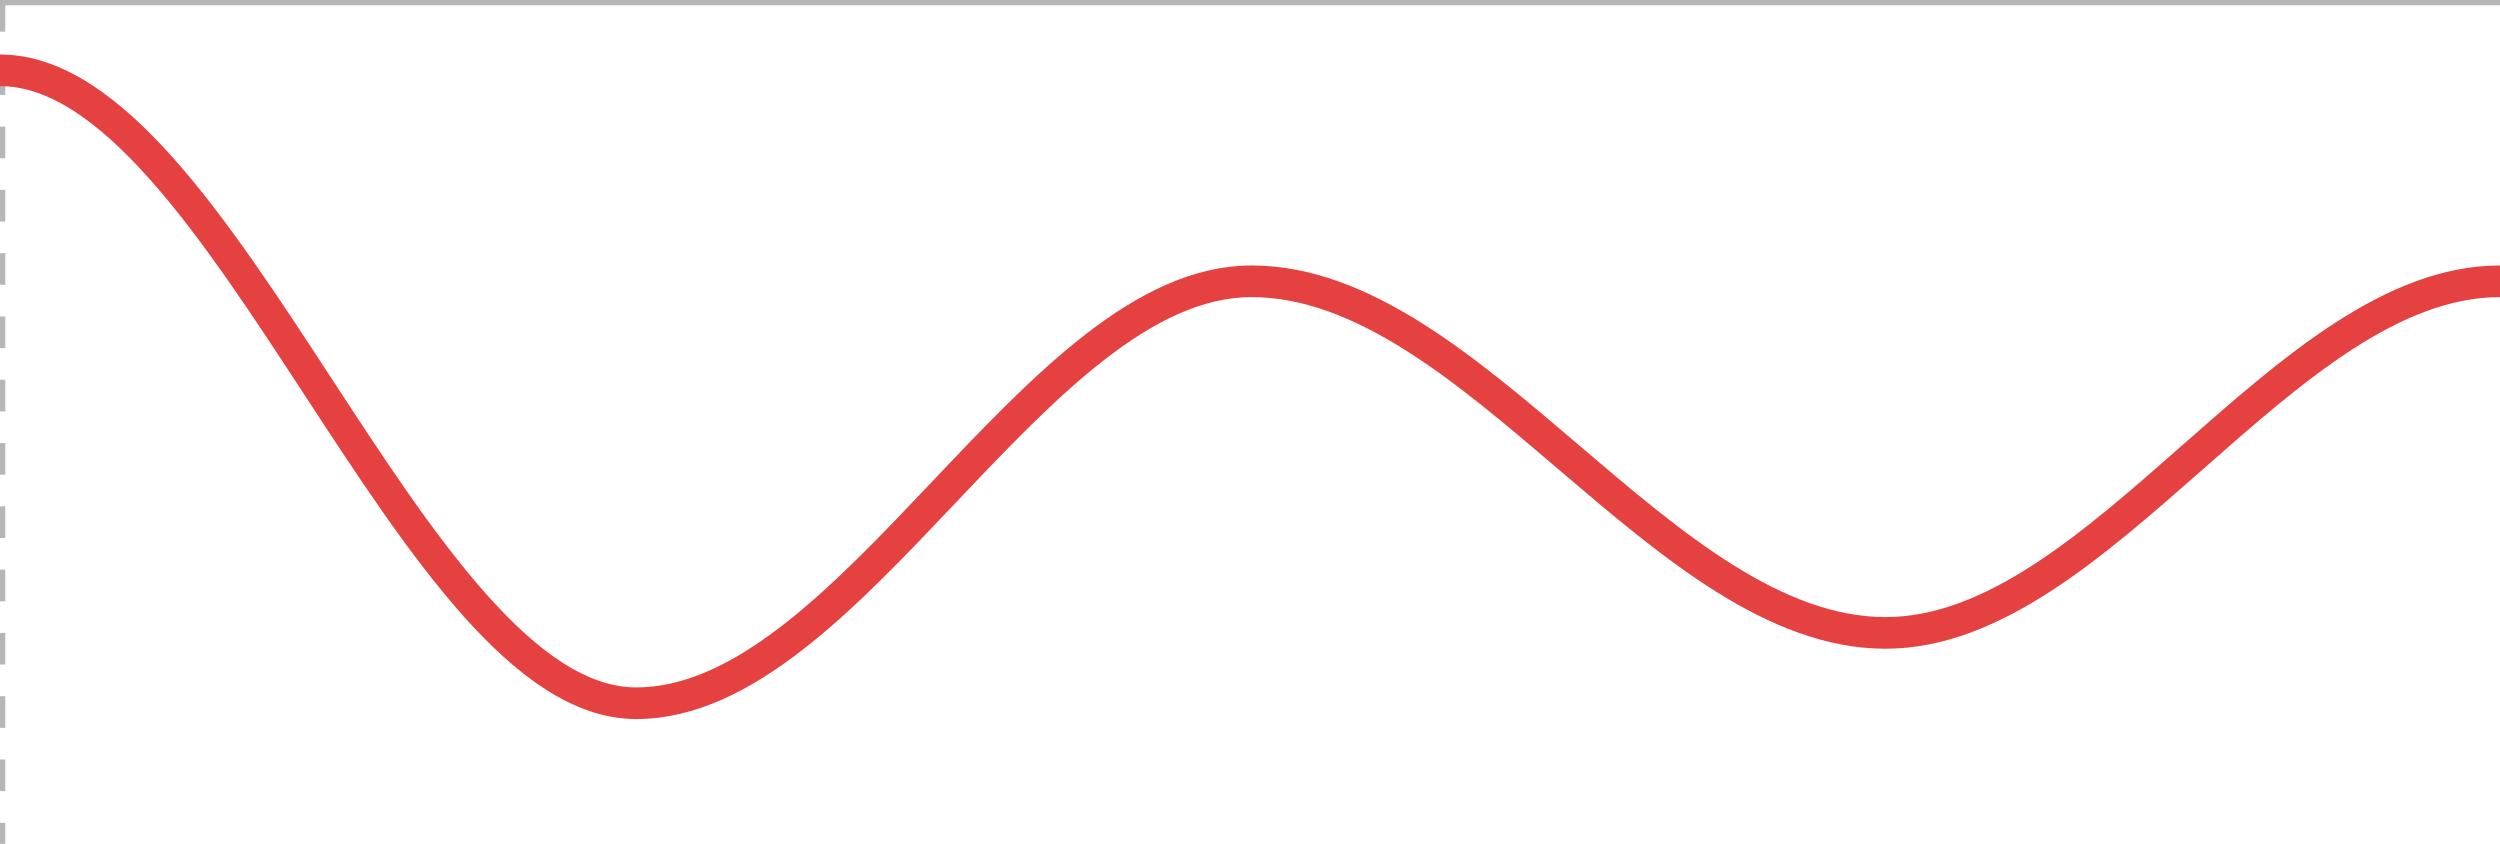 <!-- sample rectangle -->
    <svg id="SvgjsSvg4755" width="237" height="80"
                            xmlns="http://www.w3.org/2000/svg" version="1.1" xmlns:xlink="http://www.w3.org/1999/xlink"
                            xmlns:svgjs="http://svgjs.com/svgjs" class="apexcharts-svg" xmlns:data="ApexChartsNS"
                            transform="translate(0, 0)" style="background: transparent;">
                            <g id="SvgjsG4757" class="apexcharts-inner apexcharts-graphical"
                                transform="translate(0, 0)">
                                <defs id="SvgjsDefs4756">
                                    <clippath id="gridRectMaskqvynb3tg">
                                        <rect id="SvgjsRect4770" width="240" height="83" x="-1.5" y="-1.5" rx="0" ry="0"
                                            fill="#ffffff" opacity="1" stroke-width="0" stroke="none"
                                            stroke-dasharray="0"></rect>
                                    </clippath>
                                    <clippath id="gridRectMarkerMaskqvynb3tg">
                                        <rect id="SvgjsRect4771" width="239" height="82" x="-1" y="-1" rx="0" ry="0"
                                            fill="#ffffff" opacity="1" stroke-width="0" stroke="none"
                                            stroke-dasharray="0"></rect>
                                    </clippath>
                                    <lineargradient id="SvgjsLinearGradient4777" x1="0" y1="0" x2="0" y2="1">
                                        <stop id="SvgjsStop4778" stop-opacity="0.5" stop-color="rgba(230,65,65,0.5)"
                                            offset="0"></stop>
                                        <stop id="SvgjsStop4779" stop-opacity="0" stop-color="rgba(255,255,255,0)"
                                            offset="1"></stop>
                                        <stop id="SvgjsStop4780" stop-opacity="0" stop-color="rgba(255,255,255,0)"
                                            offset="1"></stop>
                                    </lineargradient>
                                </defs>
                                <line id="SvgjsLine4761" x1="0" y1="0" x2="0" y2="80" stroke="#b6b6b6"
                                    stroke-dasharray="3" class="apexcharts-xcrosshairs" x="0" y="0" width="1"
                                    height="80" fill="#b1b9c4" filter="none" fill-opacity="0.9" stroke-width="1"></line>
                                <g id="SvgjsG4783" class="apexcharts-xaxis" transform="translate(0, 0)">
                                    <g id="SvgjsG4784" class="apexcharts-xaxis-texts-g" transform="translate(0, 1.875)">
                                    </g>
                                </g>
                                <g id="SvgjsG4787" class="apexcharts-grid">
                                    <line id="SvgjsLine4789" x1="0" y1="80" x2="237" y2="80" stroke="transparent"
                                        stroke-dasharray="0"></line>
                                    <line id="SvgjsLine4788" x1="0" y1="1" x2="0" y2="80" stroke="transparent"
                                        stroke-dasharray="0"></line>
                                </g>
                                <g id="SvgjsG4773" class="apexcharts-area-series apexcharts-plot-series">
                                    <g id="SvgjsG4774" class="apexcharts-series" seriesName="series1"
                                        data:longestSeries="true" rel="1" data:realIndex="0">
                                        <path id="SvgjsPath4781"
                                            d="M 0 80L 0 6.667C 21.109 6.667 39.203 66.667 60.312 66.667C 80.727 66.667 98.226 26.667 118.642 26.667C 139.68 26.667 157.713 60 178.751 60C 199.138 60 216.613 26.667 237 26.667C 237 26.667 237 26.667 237 80M 237 26.667z"
                                            fill="url(#SvgjsLinearGradient4777)" fill-opacity="1" stroke-opacity="1"
                                            stroke-linecap="butt" stroke-width="0" stroke-dasharray="0"
                                            class="apexcharts-area" index="0" clip-path="url(#gridRectMaskqvynb3tg)"
                                            pathTo="M 0 80L 0 6.667C 21.109 6.667 39.203 66.667 60.312 66.667C 80.727 66.667 98.226 26.667 118.642 26.667C 139.68 26.667 157.713 60 178.751 60C 199.138 60 216.613 26.667 237 26.667C 237 26.667 237 26.667 237 80M 237 26.667z"
                                            pathFrom="M -1 106.667L -1 106.667L 60.312 106.667L 118.642 106.667L 178.751 106.667L 237 106.667">
                                        </path>
                                        <path id="SvgjsPath4782"
                                            d="M 0 6.667C 21.109 6.667 39.203 66.667 60.312 66.667C 80.727 66.667 98.226 26.667 118.642 26.667C 139.68 26.667 157.713 60 178.751 60C 199.138 60 216.613 26.667 237 26.667"
                                            fill="none" fill-opacity="1" stroke="#e64141" stroke-opacity="1"
                                            stroke-linecap="butt" stroke-width="3" stroke-dasharray="0"
                                            class="apexcharts-area" index="0" clip-path="url(#gridRectMaskqvynb3tg)"
                                            pathTo="M 0 6.667C 21.109 6.667 39.203 66.667 60.312 66.667C 80.727 66.667 98.226 26.667 118.642 26.667C 139.68 26.667 157.713 60 178.751 60C 199.138 60 216.613 26.667 237 26.667"
                                            pathFrom="M -1 106.667L -1 106.667L 60.312 106.667L 118.642 106.667L 178.751 106.667L 237 106.667">
                                        </path>
                                        <g id="SvgjsG4775" class="apexcharts-series-markers-wrap">
                                            <g class="apexcharts-series-markers">
                                                <circle id="SvgjsCircle4795" r="0" cx="0" cy="0"
                                                    class="apexcharts-marker wzr6u755d no-pointer-events"
                                                    stroke="#ffffff" fill="#e64141" fill-opacity="1" stroke-width="2"
                                                    stroke-opacity="0.9" default-marker-size="0"></circle>
                                            </g>
                                        </g>
                                        <g id="SvgjsG4776" class="apexcharts-datalabels"></g>
                                    </g>
                                </g>
                                <line id="SvgjsLine4790" x1="0" y1="0" x2="237" y2="0" stroke="#b6b6b6"
                                    stroke-dasharray="0" stroke-width="1" class="apexcharts-ycrosshairs"></line>
                                <line id="SvgjsLine4791" x1="0" y1="0" x2="237" y2="0" stroke-dasharray="0"
                                    stroke-width="0" class="apexcharts-ycrosshairs-hidden"></line>
                                <g id="SvgjsG4792" class="apexcharts-yaxis-annotations"></g>
                                <g id="SvgjsG4793" class="apexcharts-xaxis-annotations"></g>
                                <g id="SvgjsG4794" class="apexcharts-point-annotations"></g>
                            </g>
                            <rect id="SvgjsRect4760" width="0" height="0" x="0" y="0" rx="0" ry="0" fill="#fefefe"
                                opacity="1" stroke-width="0" stroke="none" stroke-dasharray="0"></rect>
                            <g id="SvgjsG4785" class="apexcharts-yaxis" rel="0" transform="translate(-21, 0)">
                                <g id="SvgjsG4786" class="apexcharts-yaxis-texts-g"></g>
                            </g>
                        </svg>
